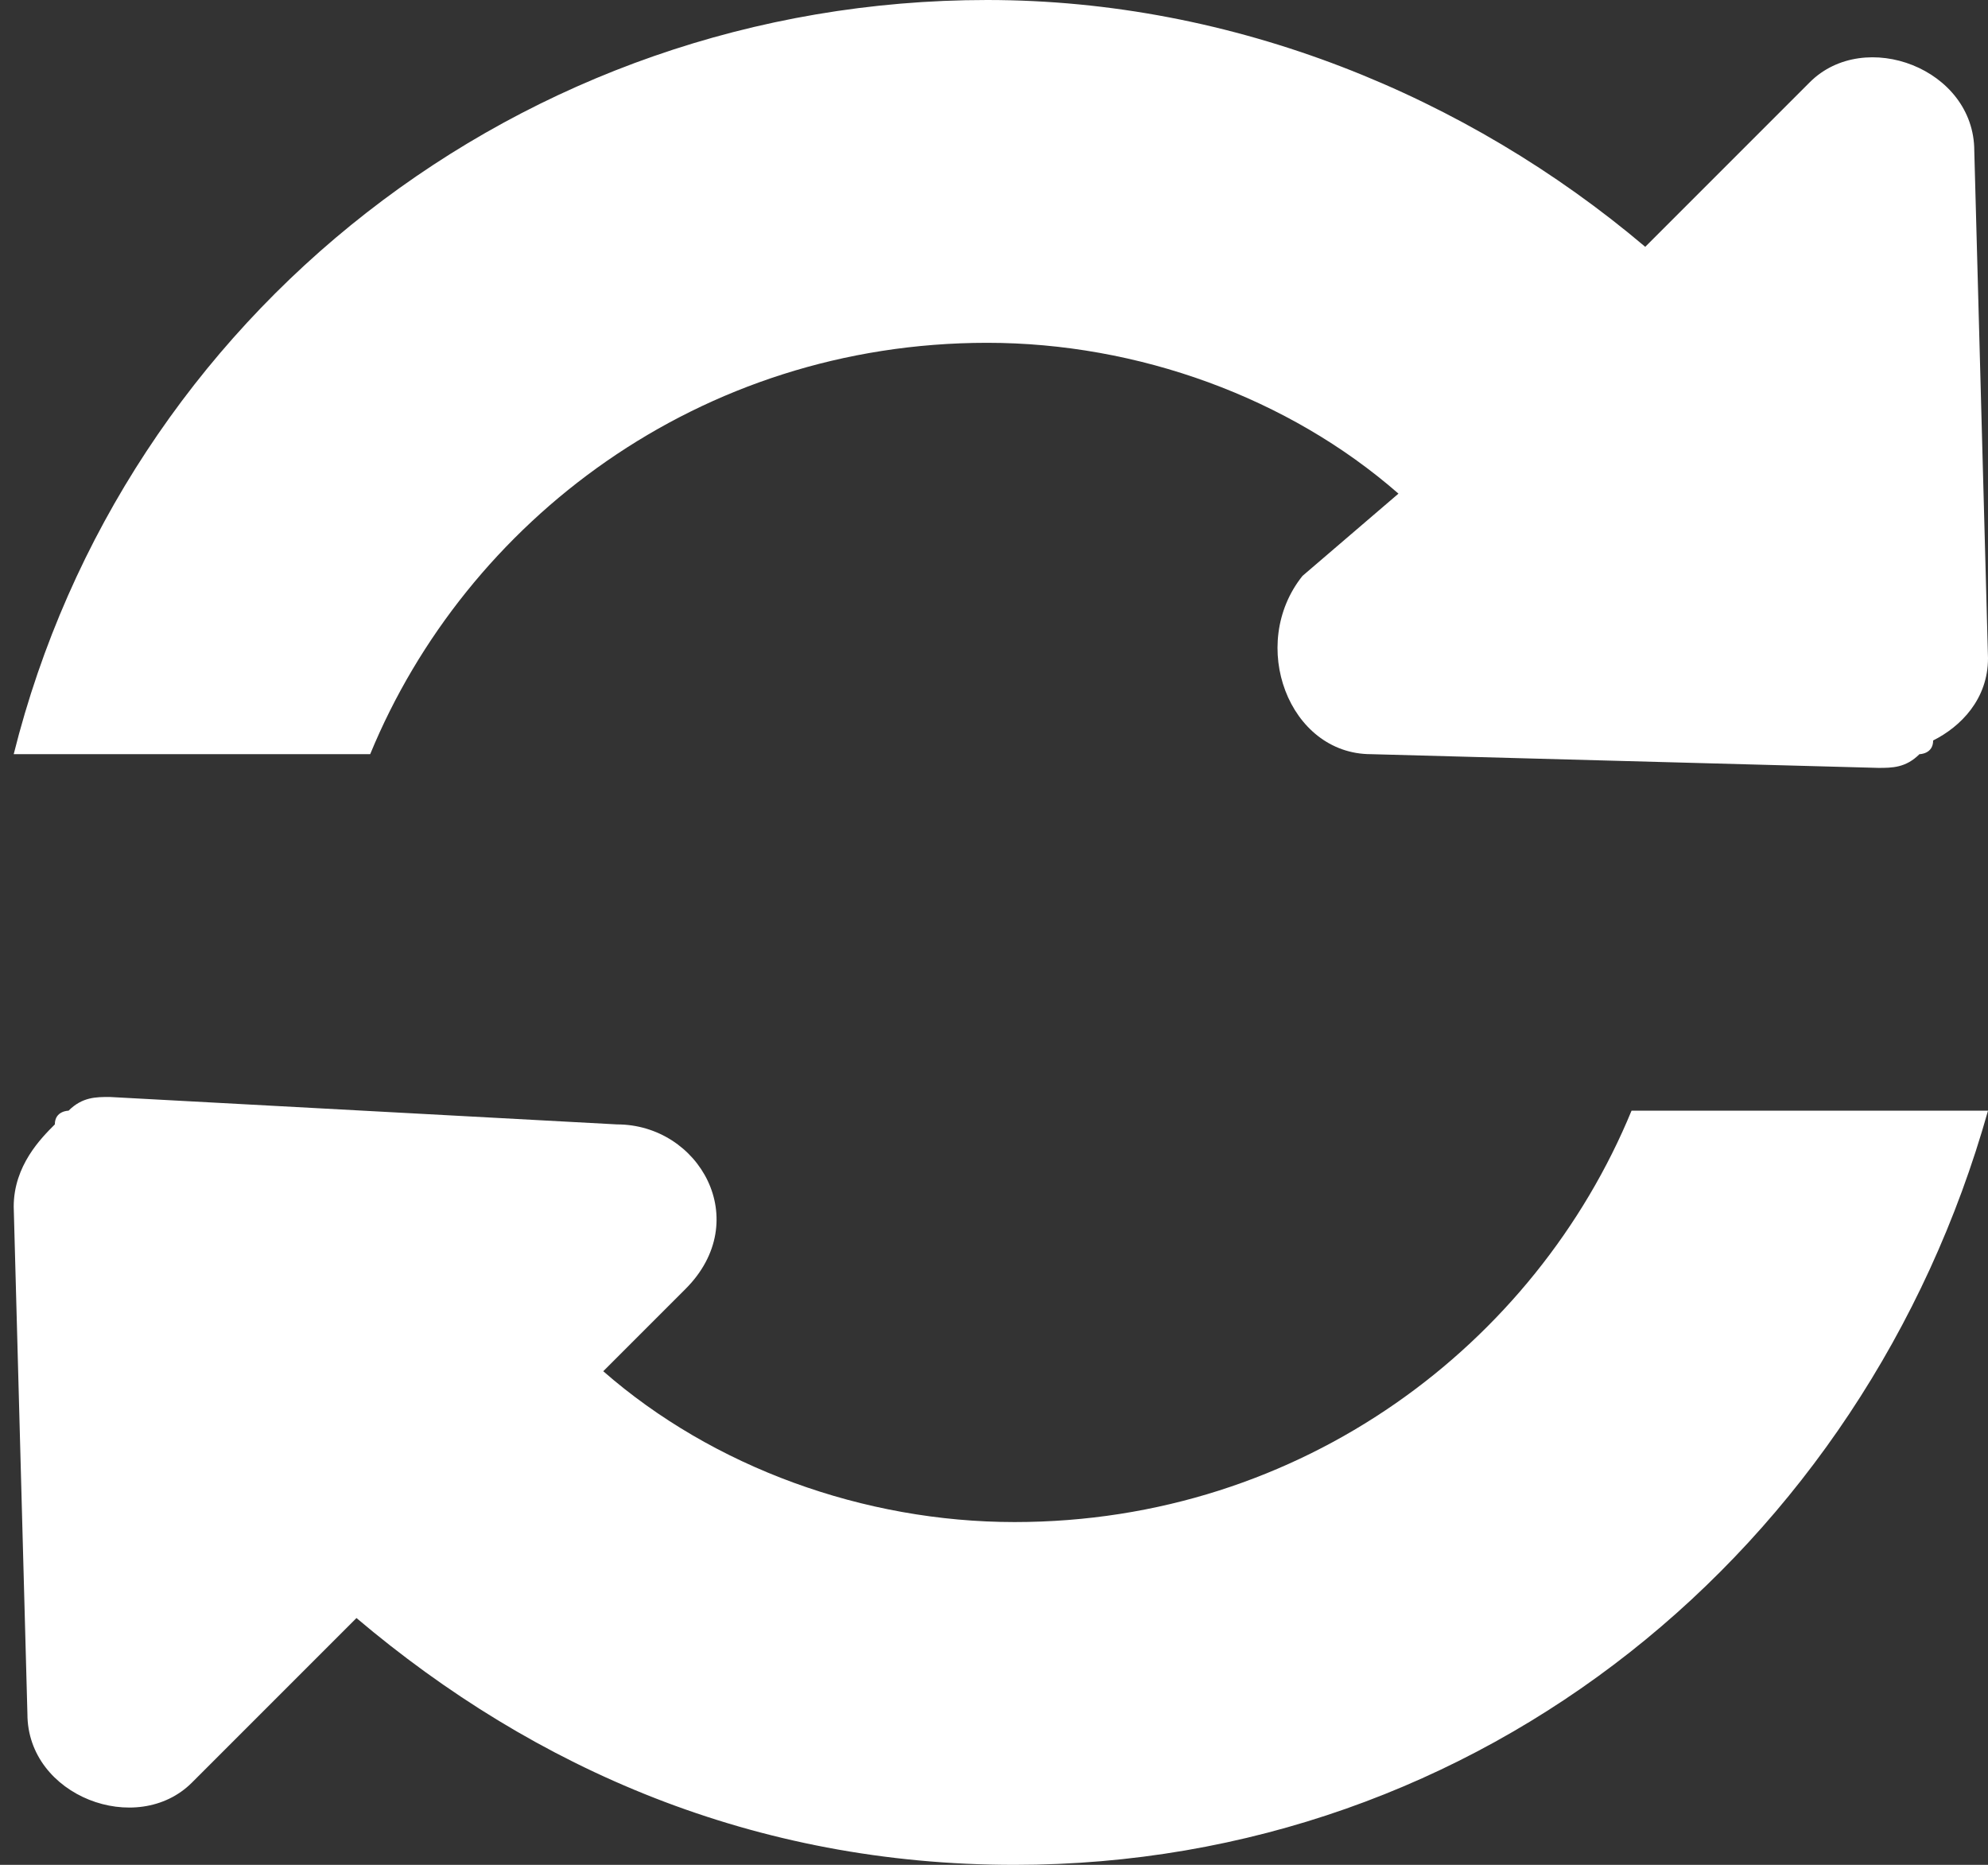 <?xml version="1.0" encoding="utf-8"?>
<!-- Generator: Adobe Illustrator 22.0.1, SVG Export Plug-In . SVG Version: 6.00 Build 0)  -->
<svg version="1.1" id="圖層_6" xmlns="http://www.w3.org/2000/svg" xmlns:xlink="http://www.w3.org/1999/xlink" x="0px" y="0px"
	 viewBox="0 0 14.5 13.6" style="enable-background:new 0 0 14.5 13.6;" xml:space="preserve">
<rect x="0" y="0" width="14.5" height="13.6" fill="#333333" stroke="none"/>
<style type="text/css">
	.st0{fill:#FFFFFF;}
</style>
<g>
	<path class="st0" d="M7.2,2.5c1.1,0,2.2,0.4,3,1.1L9.5,4.2C9.1,4.7,9.4,5.5,10,5.5l3.7,0.1c0.1,0,0.2,0,0.3-0.1c0,0,0.1,0,0.1-0.1
		c0.2-0.1,0.4-0.3,0.4-0.6l-0.1-3.7c0-0.6-0.8-0.9-1.2-0.5L12,1.8C10.7,0.7,9,0,7.2,0C3.8,0,0.9,2.3,0.1,5.5h2.6
		C3.4,3.8,5.1,2.5,7.2,2.5z"/>
	<path class="st0" d="M7.4,11.1c-1.1,0-2.2-0.4-3-1.1L5,9.4c0.5-0.5,0.1-1.2-0.5-1.2L0.8,8C0.7,8,0.6,8,0.5,8.1c0,0-0.1,0-0.1,0.1
		C0.3,8.3,0.1,8.5,0.1,8.8l0.1,3.7c0,0.6,0.8,0.9,1.2,0.5l1.2-1.2c1.3,1.1,2.9,1.8,4.8,1.8c3.4,0,6.2-2.3,7.1-5.5h-2.6
		C11.2,9.8,9.5,11.1,7.4,11.1z"/>
</g>
</svg>
